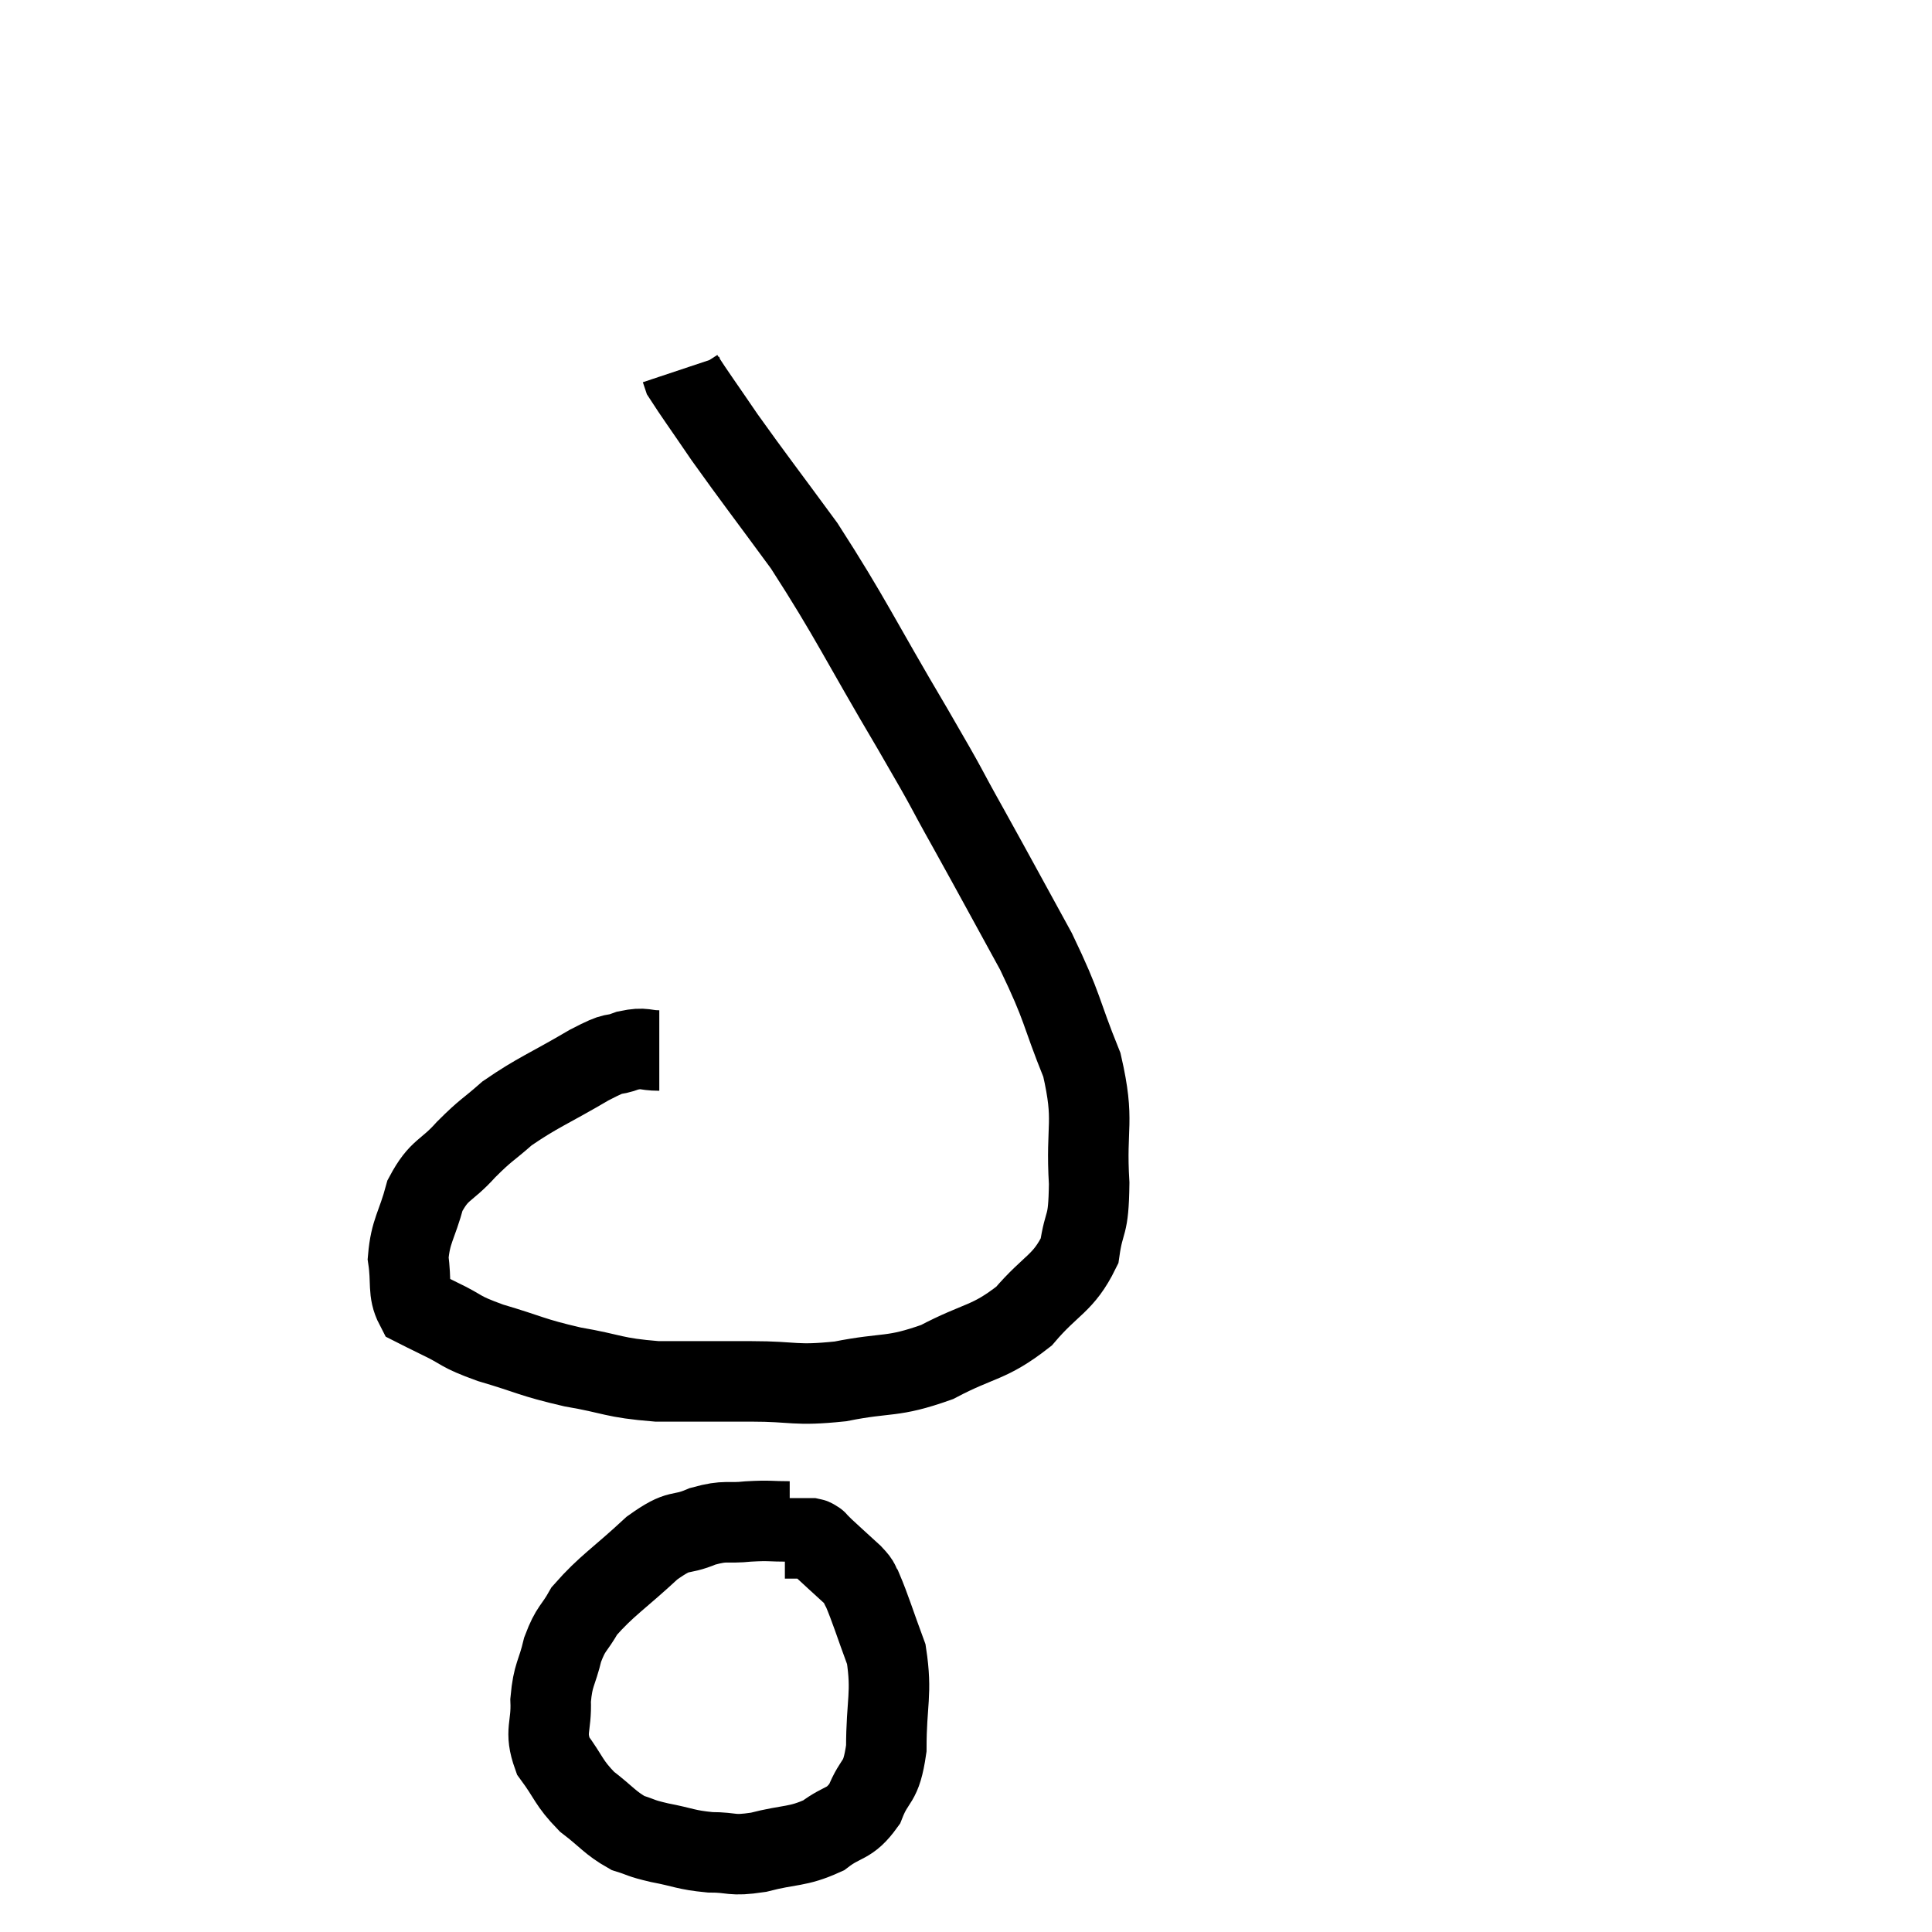 <svg width="48" height="48" viewBox="0 0 48 48" xmlns="http://www.w3.org/2000/svg"><path d="M 16.38 26.1 C 15.99 26.1, 16.035 26.01, 15.6 26.1 C 15.12 26.28, 15.39 26.07, 14.64 26.46 C 13.62 27.06, 13.365 27.135, 12.6 27.66 C 12.09 28.11, 12.09 28.05, 11.58 28.56 C 11.07 29.13, 10.92 29.025, 10.56 29.7 C 10.35 30.48, 10.2 30.57, 10.14 31.26 C 10.23 31.86, 10.125 32.085, 10.32 32.46 C 10.62 32.61, 10.455 32.535, 10.92 32.76 C 11.55 33.06, 11.355 33.06, 12.18 33.36 C 13.2 33.66, 13.185 33.72, 14.22 33.96 C 15.27 34.14, 15.21 34.23, 16.32 34.32 C 17.49 34.32, 17.52 34.32, 18.66 34.32 C 19.77 34.32, 19.725 34.44, 20.88 34.32 C 22.08 34.08, 22.14 34.245, 23.28 33.84 C 24.36 33.27, 24.555 33.39, 25.44 32.7 C 26.13 31.89, 26.415 31.905, 26.82 31.08 C 26.94 30.24, 27.045 30.555, 27.06 29.4 C 26.97 27.93, 27.21 27.9, 26.88 26.46 C 26.31 25.05, 26.445 25.11, 25.74 23.64 C 24.9 22.11, 24.825 21.96, 24.06 20.58 C 23.37 19.35, 23.7 19.875, 22.68 18.12 C 21.33 15.84, 21.15 15.375, 19.98 13.56 C 18.99 12.21, 18.75 11.91, 18 10.86 C 17.49 10.11, 17.25 9.78, 16.98 9.36 C 16.95 9.27, 16.935 9.225, 16.92 9.18 L 16.92 9.18" fill="none" stroke="black" stroke-width="2"></path><path d="M 19.62 37.8 C 19.11 37.8, 19.14 37.77, 18.6 37.8 C 18.03 37.86, 18.06 37.755, 17.46 37.92 C 16.83 38.19, 16.935 37.935, 16.2 38.46 C 15.36 39.24, 15.075 39.39, 14.52 40.02 C 14.25 40.5, 14.19 40.425, 13.98 40.98 C 13.83 41.61, 13.74 41.58, 13.68 42.24 C 13.71 42.93, 13.515 42.99, 13.74 43.62 C 14.16 44.19, 14.115 44.28, 14.58 44.76 C 15.09 45.15, 15.15 45.285, 15.6 45.54 C 15.99 45.66, 15.87 45.66, 16.38 45.78 C 17.01 45.9, 17.025 45.96, 17.64 46.02 C 18.24 46.02, 18.135 46.125, 18.84 46.02 C 19.65 45.81, 19.8 45.9, 20.46 45.6 C 20.97 45.21, 21.09 45.36, 21.48 44.82 C 21.75 44.13, 21.885 44.37, 22.02 43.44 C 22.02 42.27, 22.17 42.09, 22.02 41.1 C 21.72 40.29, 21.63 39.975, 21.42 39.48 C 21.3 39.3, 21.42 39.375, 21.18 39.12 C 20.82 38.79, 20.685 38.67, 20.46 38.46 C 20.37 38.37, 20.325 38.325, 20.28 38.28 C 20.28 38.28, 20.31 38.295, 20.28 38.28 C 20.22 38.25, 20.235 38.235, 20.16 38.22 C 20.07 38.22, 20.025 38.22, 19.98 38.22 C 19.98 38.22, 20.055 38.22, 19.98 38.22 C 19.83 38.22, 19.8 38.22, 19.68 38.22 C 19.59 38.22, 19.545 38.22, 19.5 38.22 L 19.5 38.22" fill="none" stroke="black" stroke-width="2"></path></svg>
